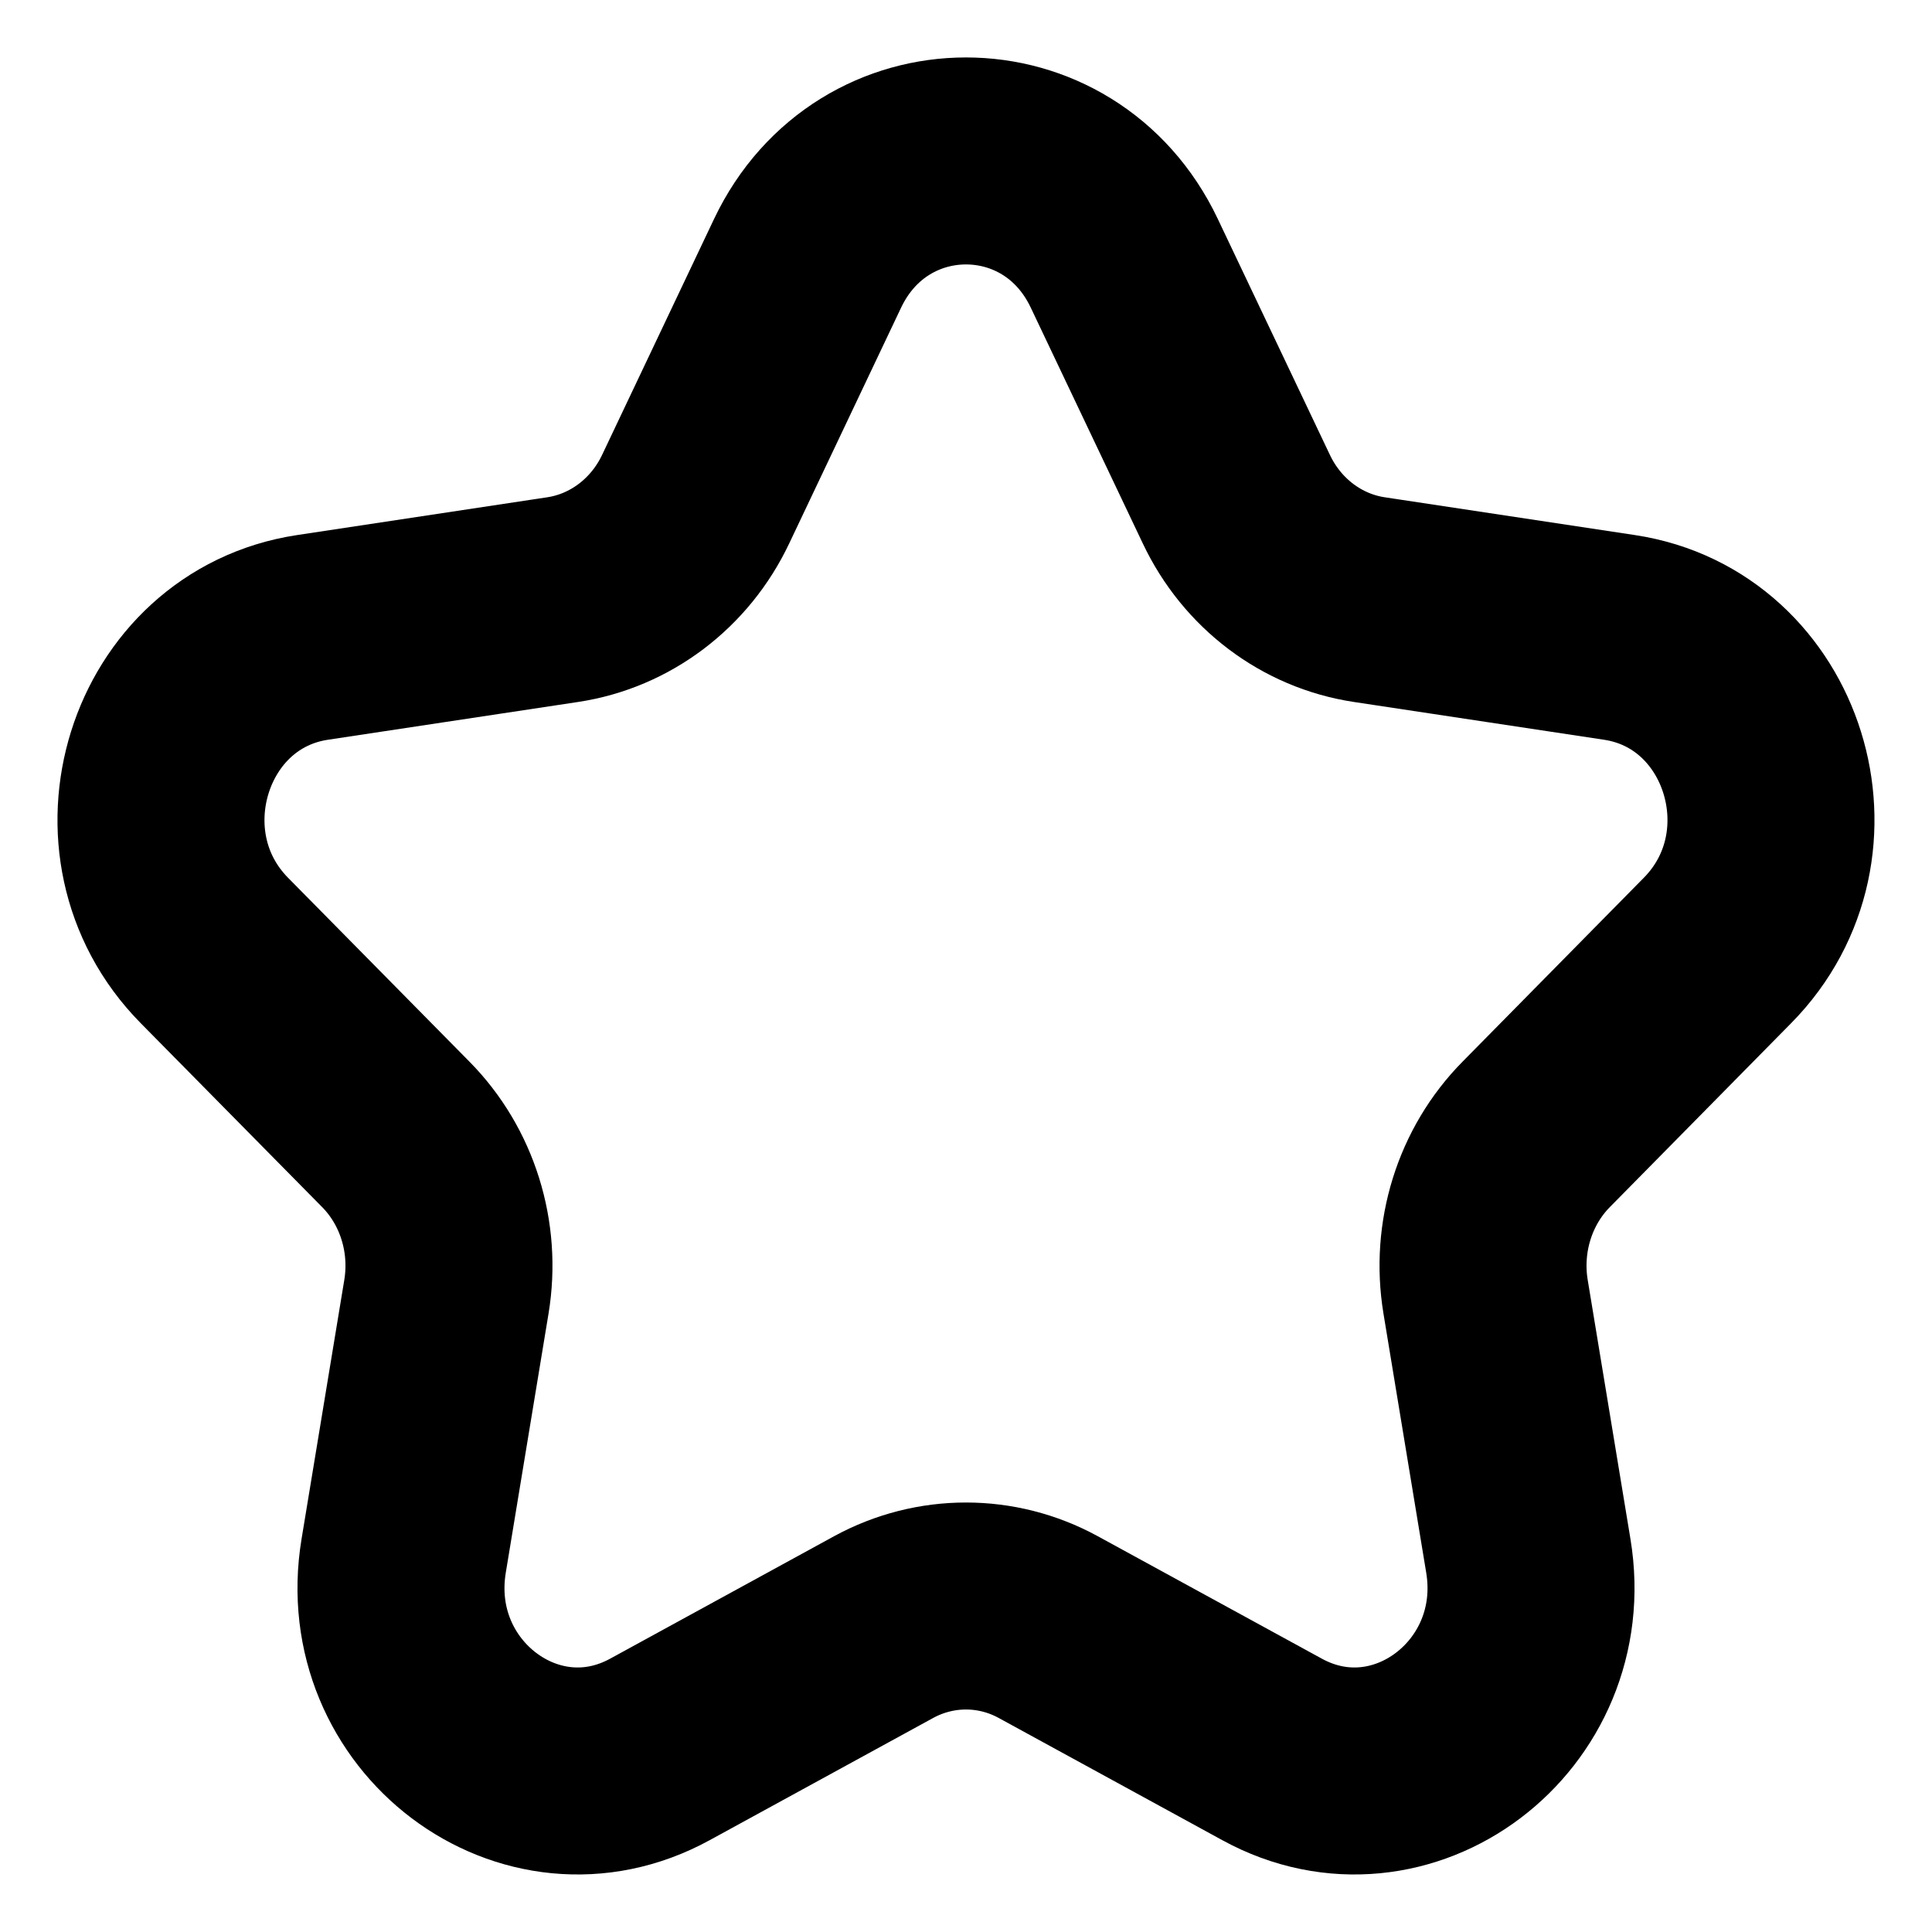 <svg width="14" height="14" viewBox="0 0 14 14" fill="none" xmlns="http://www.w3.org/2000/svg">
<g clip-path="url(#clip0_2996_27295)">
<path d="M5.852 1.908C6.322 0.919 7.678 0.919 8.147 1.908L8.959 3.617C9.145 4.01 9.505 4.282 9.922 4.345L11.736 4.619C12.786 4.778 13.205 6.119 12.445 6.888L11.133 8.219C10.831 8.524 10.694 8.965 10.765 9.396L11.075 11.275C11.254 12.362 10.157 13.191 9.218 12.677L7.595 11.79C7.223 11.587 6.777 11.587 6.404 11.79L4.782 12.677C3.843 13.191 2.746 12.362 2.925 11.275L3.235 9.396C3.306 8.965 3.169 8.524 2.867 8.219L1.554 6.888C0.795 6.119 1.214 4.778 2.264 4.619L4.078 4.345C4.494 4.282 4.855 4.01 5.041 3.617L5.852 1.908Z" stroke="currentColor" stroke-width="1.5" stroke-linejoin="round"/>
</g>
<defs>
<clipPath id="clip0_2996_27295">
<rect width="14" height="14" fill="white"/>
</clipPath>
</defs>
</svg>
